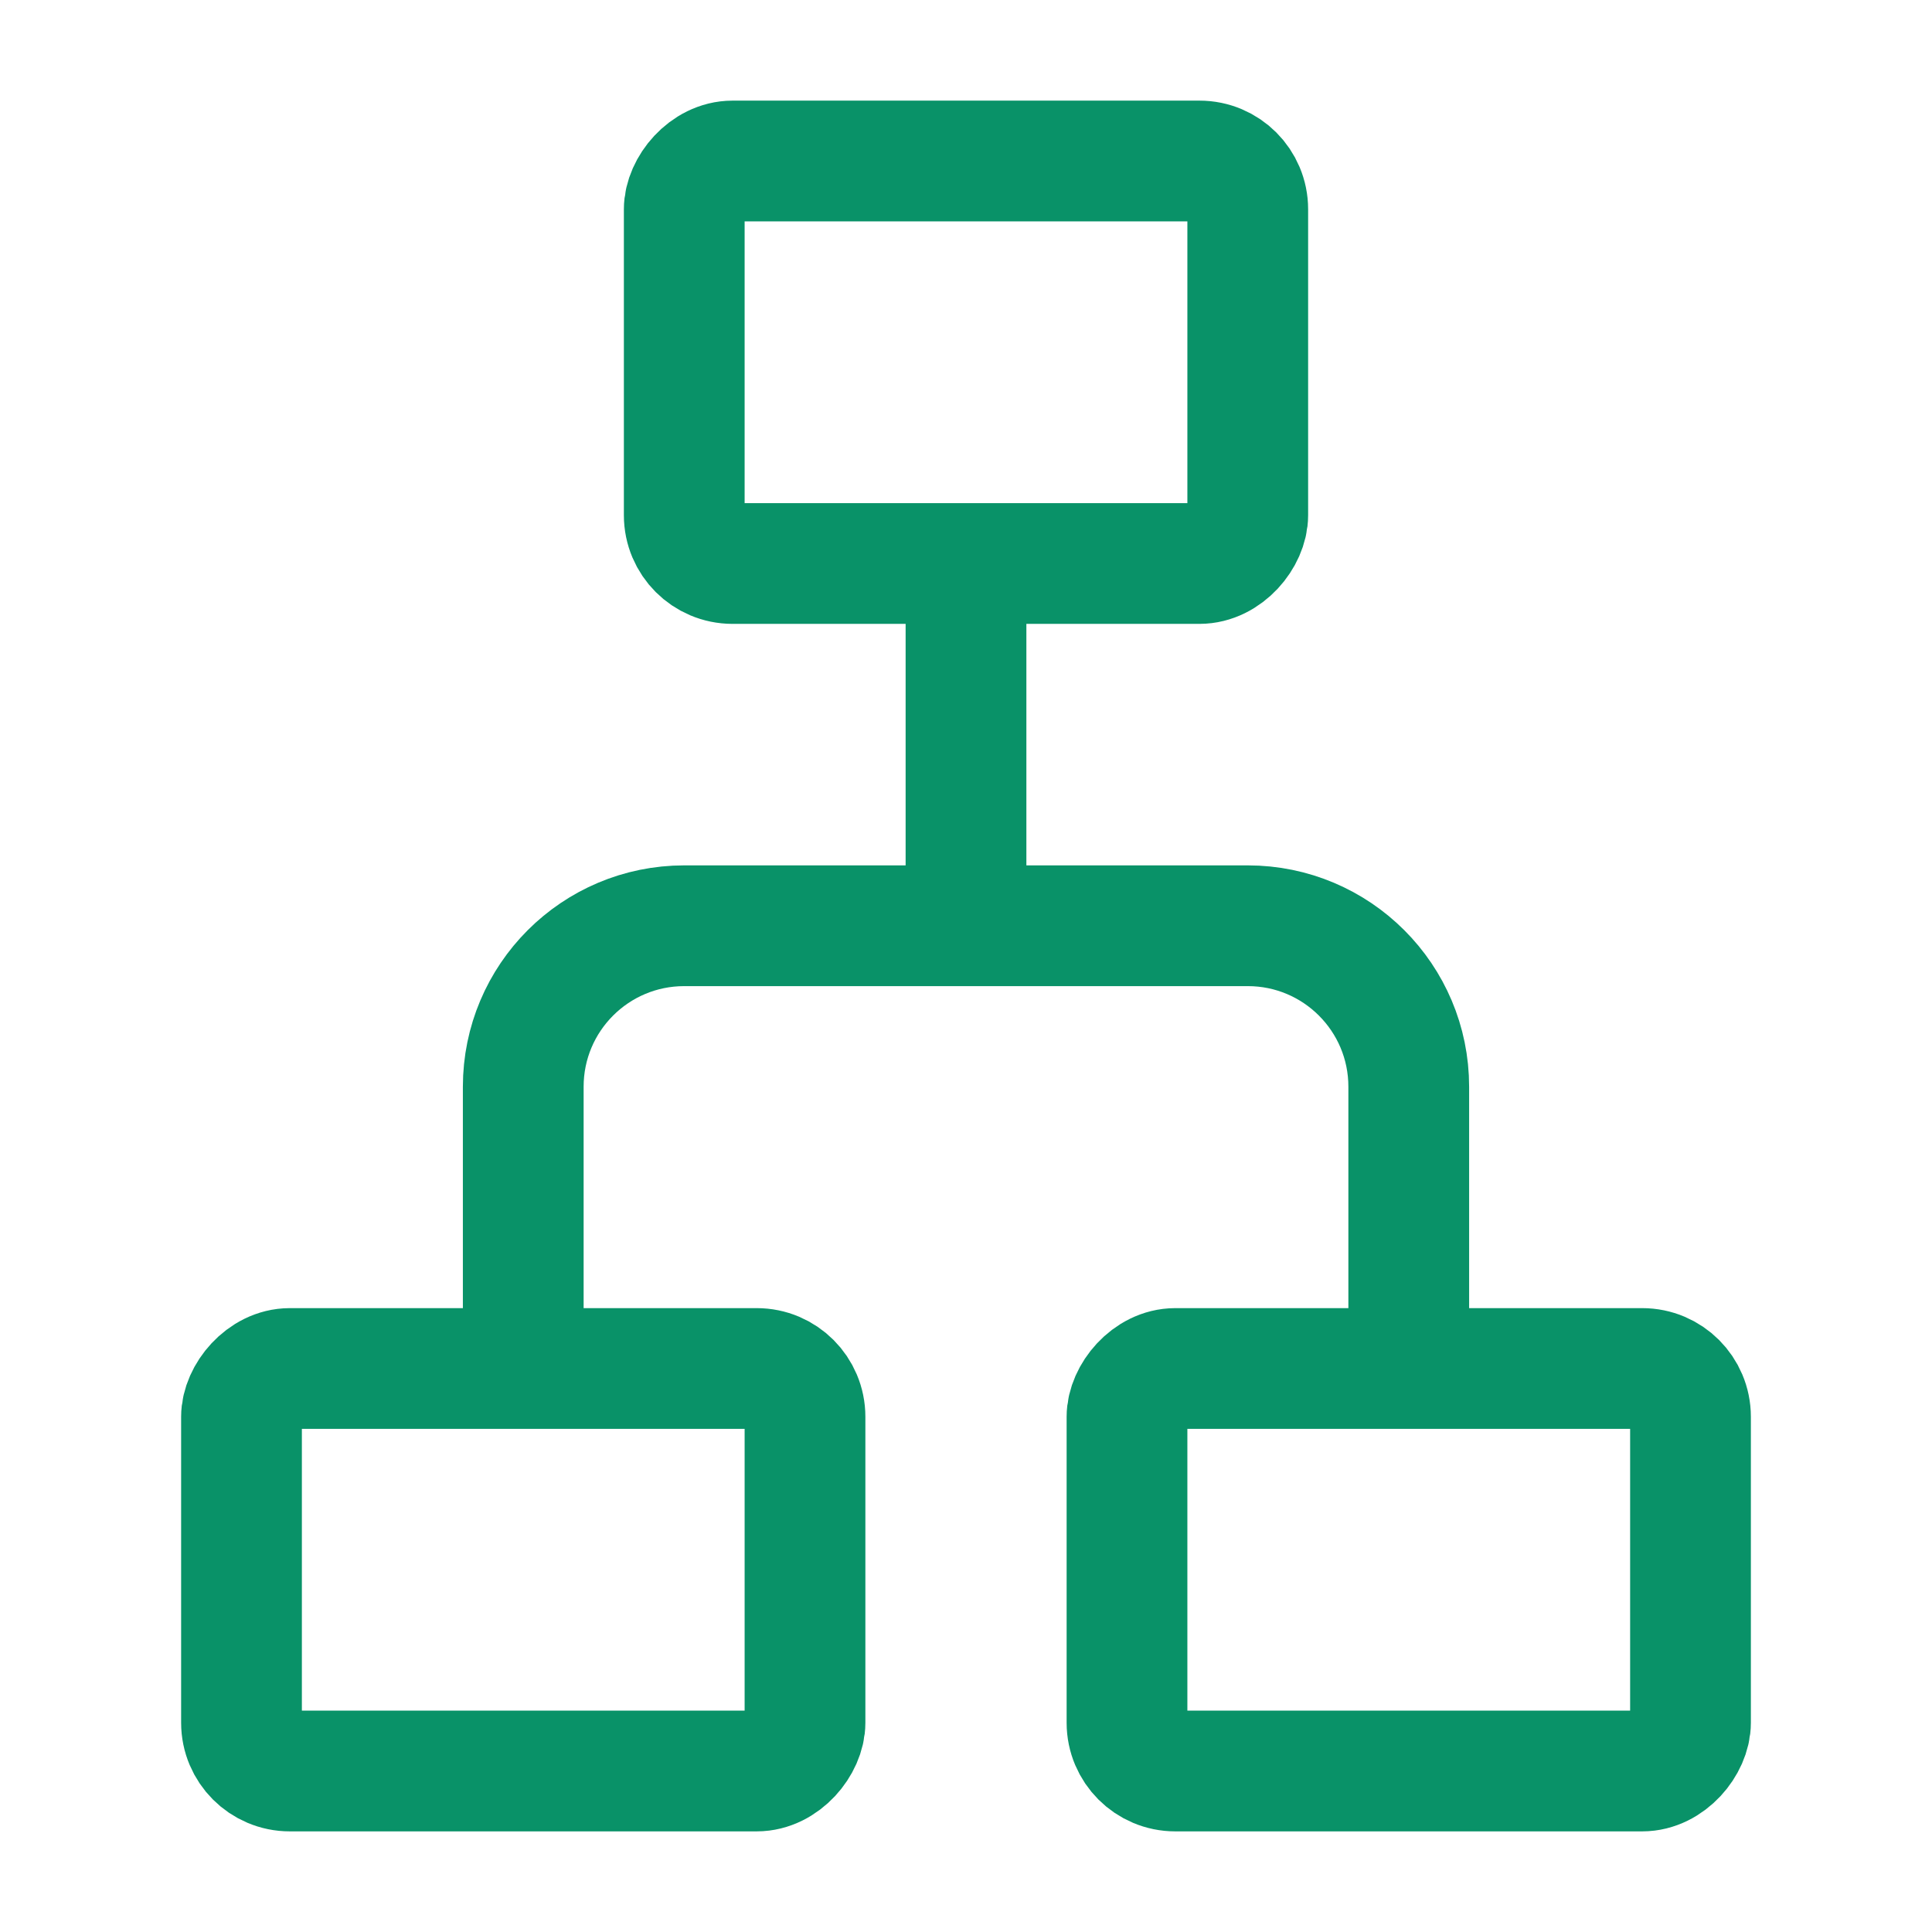<?xml version="1.0" encoding="UTF-8"?><svg width="24px" height="24px" stroke-width="1.5" viewBox="0 0 24 24" fill="none" xmlns="http://www.w3.org/2000/svg" color="#099268"><rect width="7" height="5" rx="0.6" transform="matrix(1 0 0 -1 3 22)" stroke="#099268" stroke-width="1.5" ></rect><rect width="7" height="5" rx="0.6" transform="matrix(1 0 0 -1 8.5 7)" stroke="#099268" stroke-width="1.5" ></rect><rect width="7" height="5" rx="0.6" transform="matrix(1 0 0 -1 14 22)" stroke="#099268" stroke-width="1.5" ></rect><path d="M6.5 17V13.5C6.5 12.395 7.395 11.5 8.5 11.5H15.5C16.605 11.5 17.5 12.395 17.5 13.5V17" stroke="#099268" stroke-width="1.5"></path><path d="M12 11.5V7" stroke="#099268" stroke-width="1.5"></path></svg>
